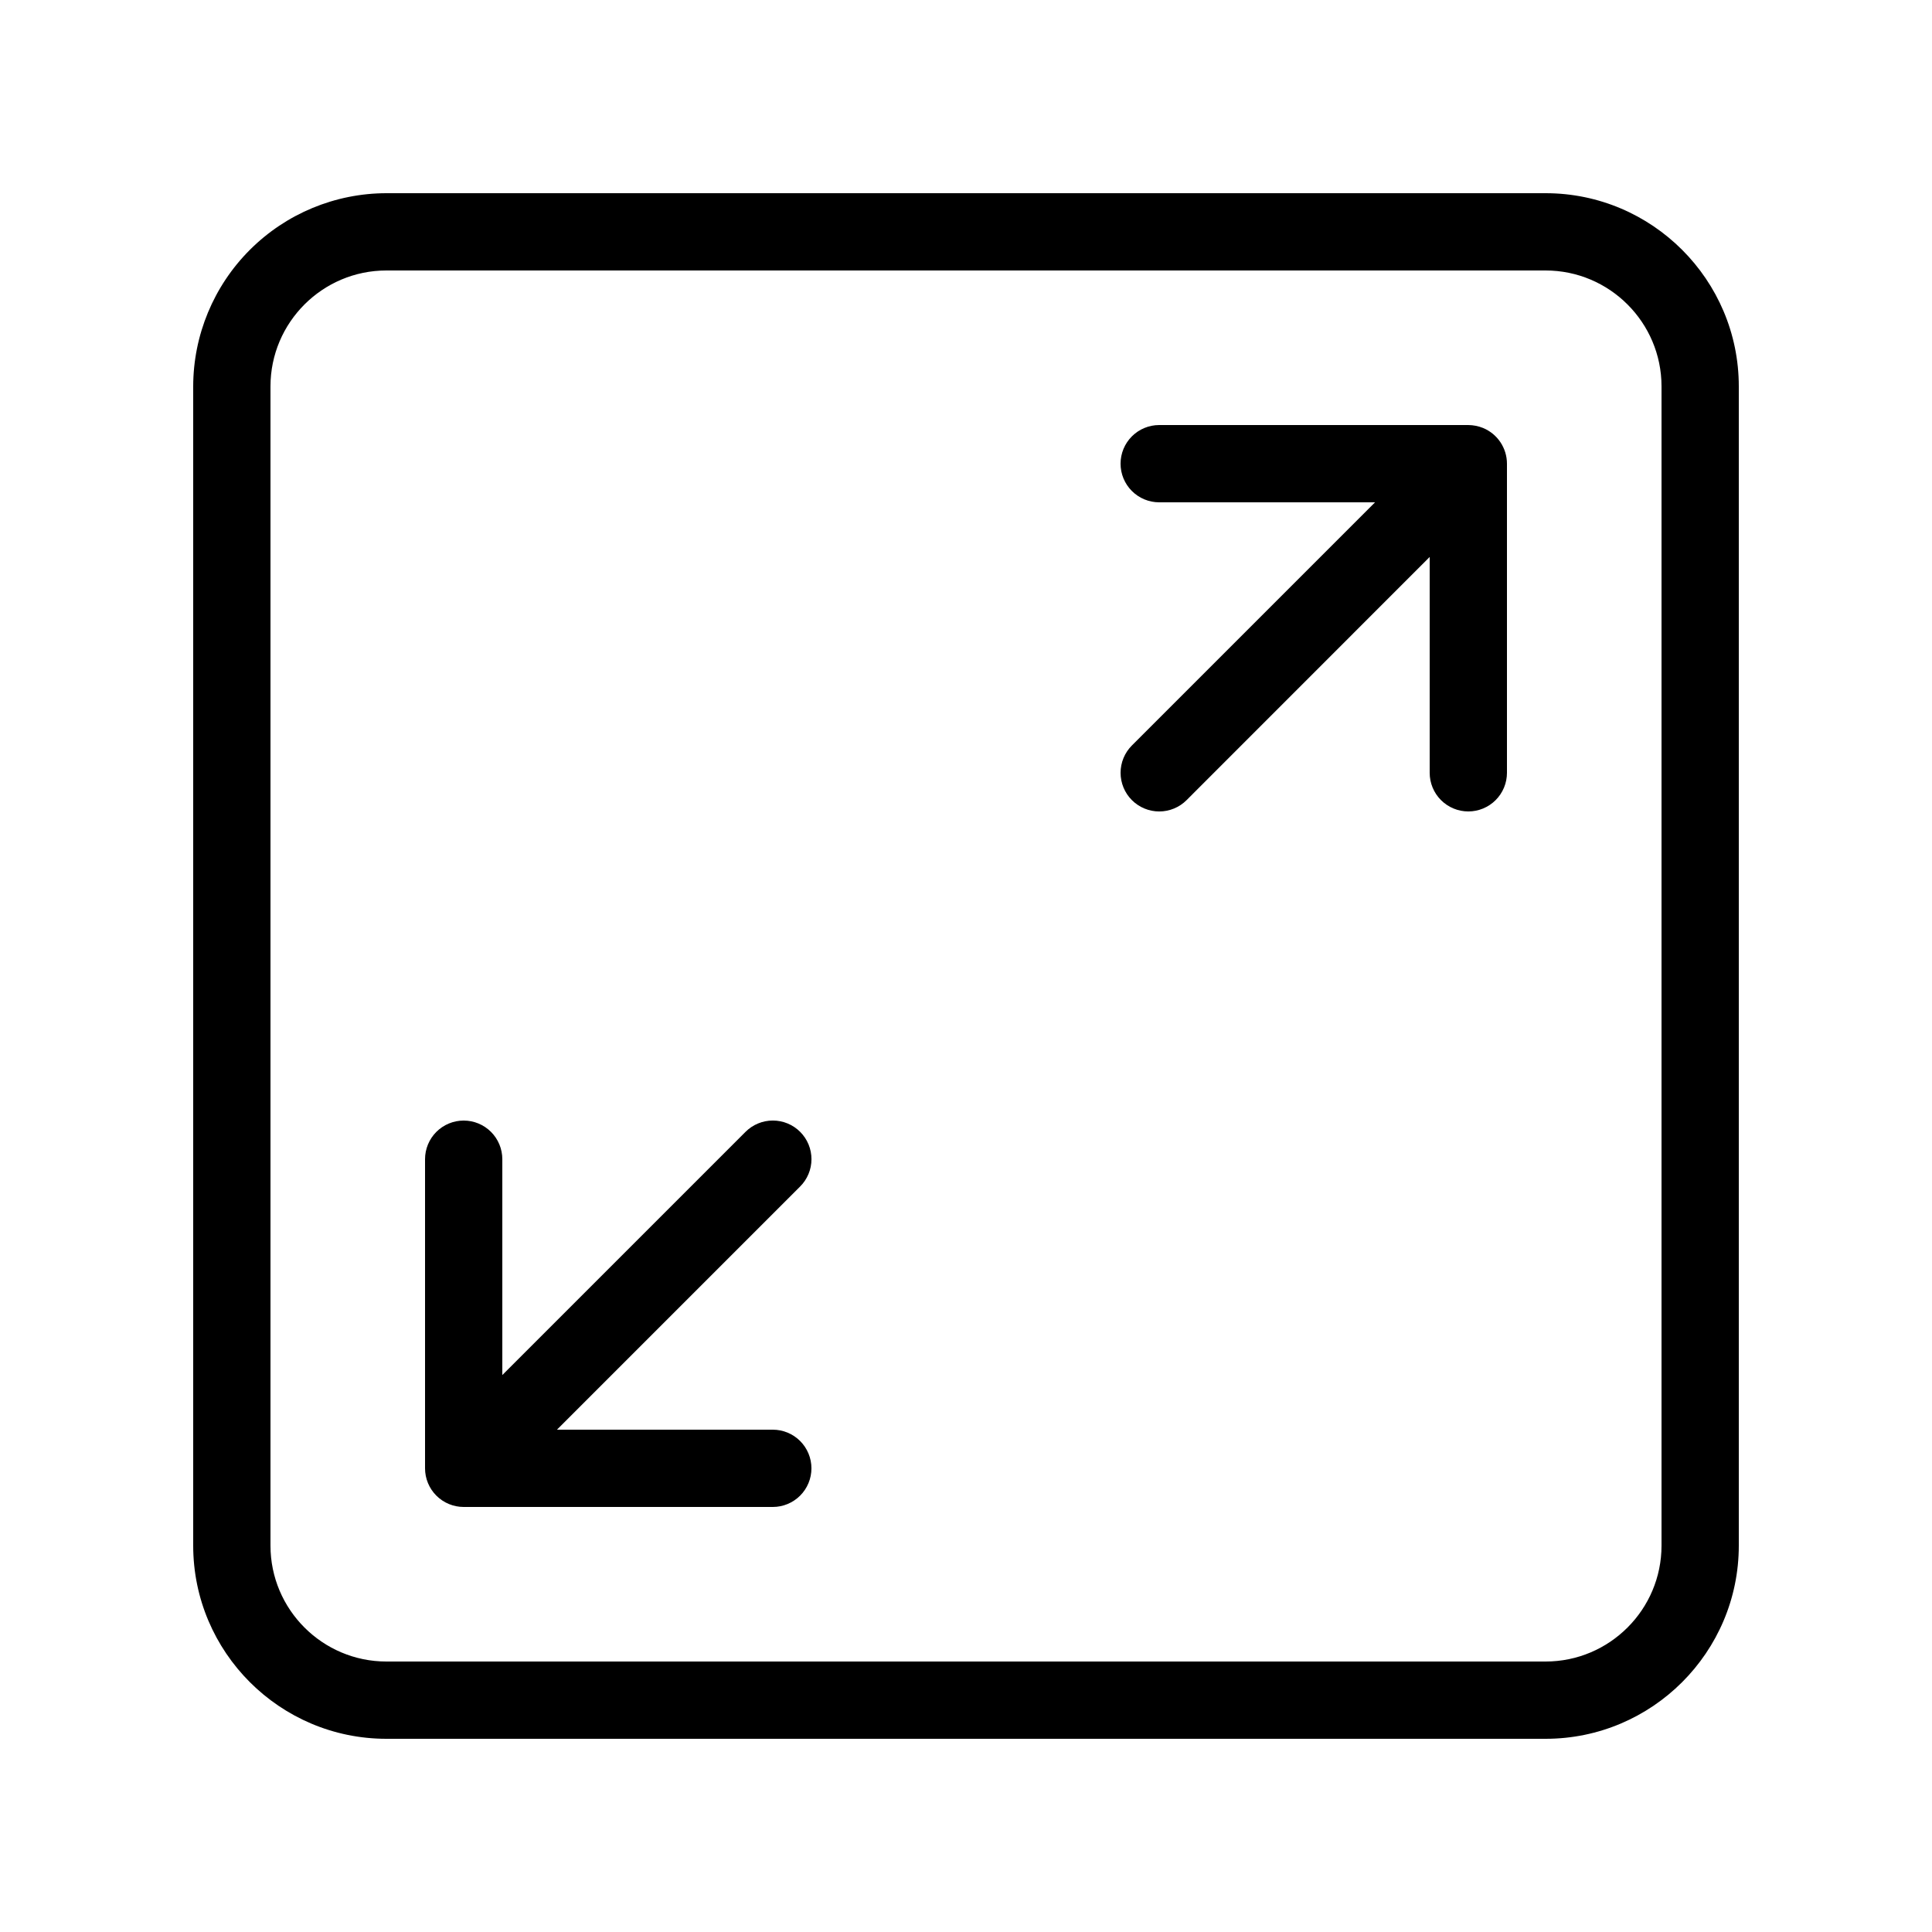 <svg width="512" height="512" viewBox="0 0 512 512" fill="none" xmlns="http://www.w3.org/2000/svg">
<path d="M212.05 299.951C210.13 298.031 207.526 296.953 204.81 296.953C202.095 296.953 199.491 298.031 197.571 299.951L133.12 364.401V307.201C133.12 304.485 132.041 301.88 130.121 299.96C128.2 298.039 125.596 296.961 122.88 296.961C120.164 296.961 117.56 298.039 115.639 299.96C113.719 301.88 112.64 304.485 112.64 307.201V389.121C112.64 391.836 113.719 394.441 115.639 396.361C117.56 398.282 120.164 399.361 122.88 399.361H204.8C207.516 399.361 210.12 398.282 212.041 396.361C213.961 394.441 215.04 391.836 215.04 389.121C215.04 386.405 213.961 383.8 212.041 381.88C210.12 379.959 207.516 378.881 204.8 378.881H147.599L212.029 314.451C212.984 313.501 213.743 312.372 214.261 311.128C214.779 309.885 215.046 308.552 215.048 307.205C215.05 305.858 214.786 304.524 214.272 303.279C213.757 302.034 213.002 300.903 212.05 299.951ZM393.032 113.419C391.788 112.917 390.461 112.653 389.12 112.641H307.2C304.484 112.641 301.88 113.719 299.959 115.64C298.039 117.56 296.96 120.165 296.96 122.881C296.96 125.596 298.039 128.201 299.959 130.121C301.88 132.042 304.484 133.121 307.2 133.121H364.401L299.971 197.551C299.019 198.501 298.263 199.63 297.747 200.873C297.231 202.116 296.966 203.448 296.965 204.793C296.963 207.511 298.04 210.118 299.96 212.04C301.88 213.963 304.486 215.044 307.203 215.046C309.92 215.048 312.527 213.971 314.45 212.051L378.88 147.6V204.801C378.88 207.516 379.959 210.121 381.879 212.041C383.8 213.962 386.404 215.041 389.12 215.041C391.836 215.041 394.44 213.962 396.361 212.041C398.281 210.121 399.36 207.516 399.36 204.801V122.881C399.357 120.855 398.754 118.875 397.628 117.192C396.502 115.508 394.903 114.195 393.032 113.419Z" fill="black"/>
<path d="M409.6 51.2H102.4C88.826 51.217 75.812 56.616 66.214 66.214C56.616 75.813 51.216 88.826 51.2 102.4V409.6C51.2 437.842 74.179 460.8 102.4 460.8H409.6C437.821 460.8 460.8 437.842 460.8 409.6V102.4C460.8 74.158 437.821 51.2 409.6 51.2ZM440.32 409.6C440.32 426.537 426.537 440.32 409.6 440.32H102.4C85.463 440.32 71.68 426.537 71.68 409.6V102.4C71.68 85.463 85.463 71.68 102.4 71.68H409.6C426.537 71.68 440.32 85.463 440.32 102.4V409.6Z" fill="black"/>
</svg>
